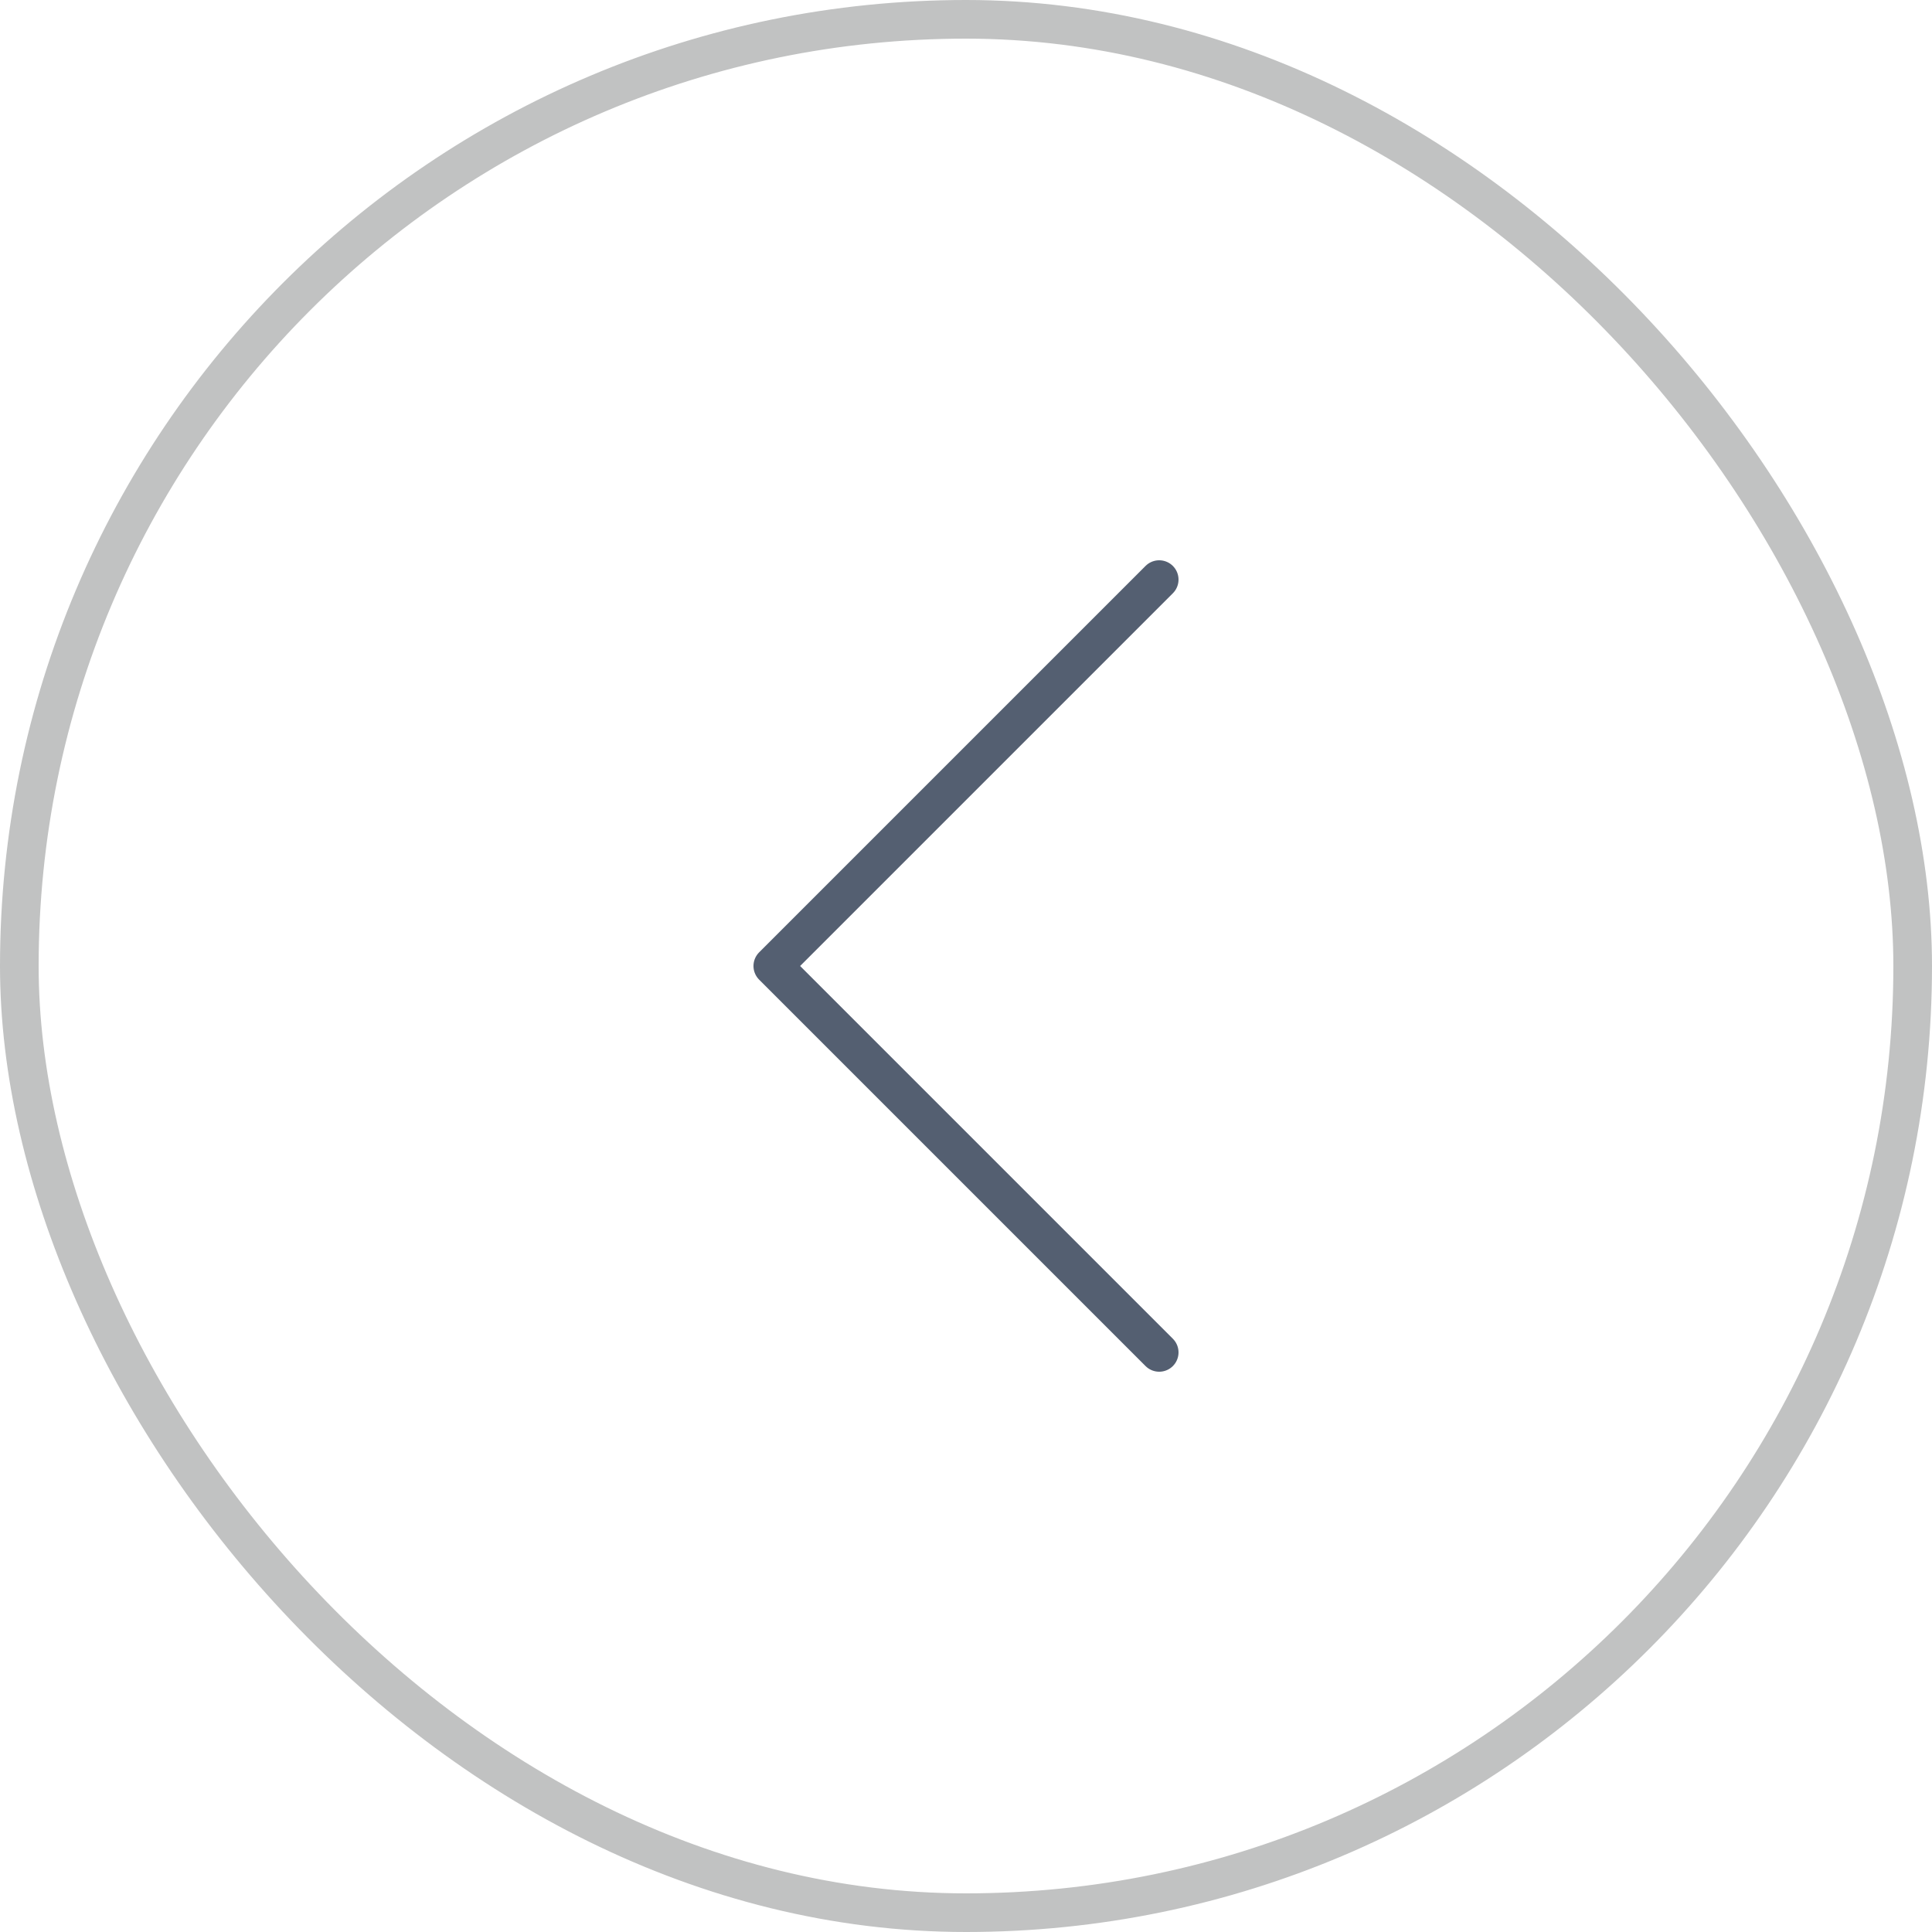 <svg width="50" height="50" viewBox="0 0 50 50" fill="none" xmlns="http://www.w3.org/2000/svg">
<g id="chevron">
<rect x="0.5" y="0.5" width="49" height="49" rx="24.5" stroke="#C1C2C2"/>
<path id="Icon" d="M30 35L20 25L30 15" stroke="#545F71" strokeWidth="2" stroke-linecap="round" stroke-linejoin="round"/>
</g>
</svg>
